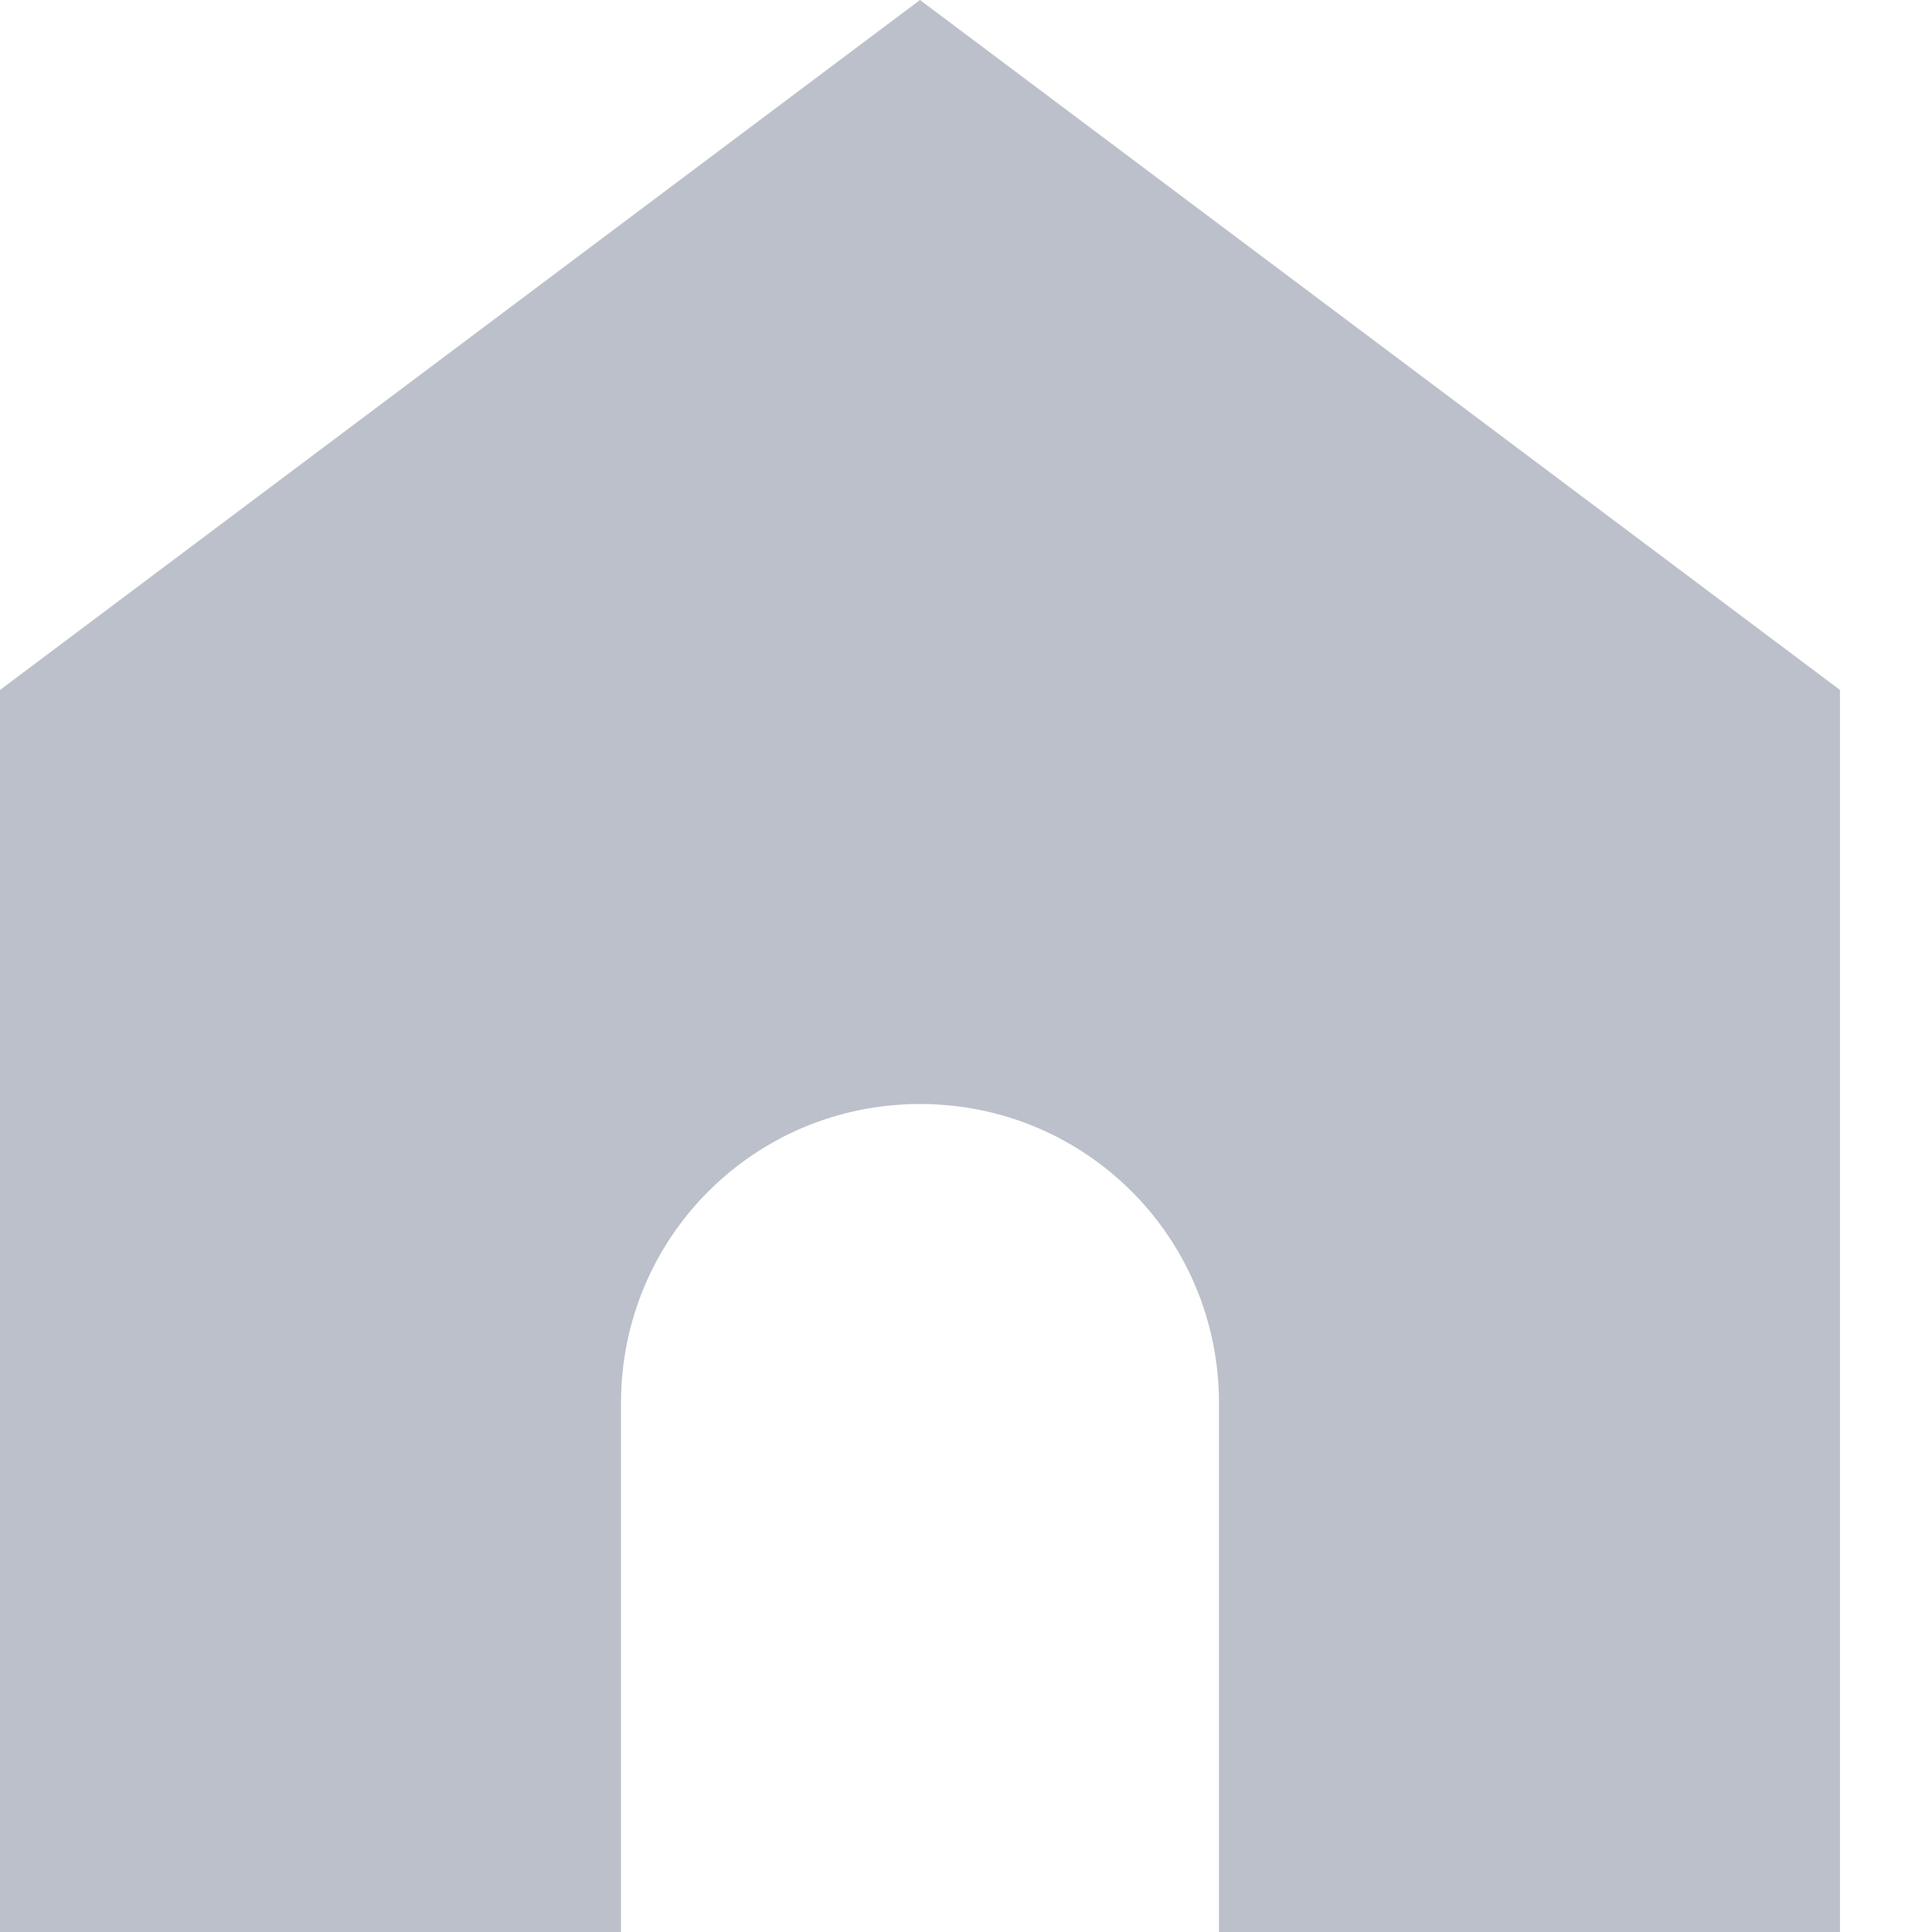 <?xml version="1.0" encoding="UTF-8"?>
<svg width="16px" height="16px" viewBox="0 0 16 16" version="1.1" xmlns="http://www.w3.org/2000/svg" xmlns:xlink="http://www.w3.org/1999/xlink">
    <!-- Generator: Sketch 55.2 (78181) - https://sketchapp.com -->
    <title>ico-home-disabled</title>
    <desc>Created with Sketch.</desc>
    <g id="States" stroke="none" stroke-width="1" fill="none" fill-rule="evenodd">
        <g id="icons" transform="translate(-197, -47)">
            <g id="ico-home-disabled" transform="translate(197, 47)">
                <rect id="Rectangle" x="0" y="0" width="16" height="16"></rect>
                <g id="noun_House_657282" fill="#BCC0CA">
                    <path d="M7.619,0 L3.80952381e-07,5.714 L3.80952381e-07,16 L5.143,16 L5.143,11.619 C5.143,10.247 6.247,9.143 7.619,9.143 C8.991,9.143 10.095,10.247 10.095,11.619 L10.095,16 L15.238,16 L15.238,5.714 L7.619,0 L7.619,0 Z" id="Path"></path>
                </g>
            </g>
        </g>
    </g>
</svg>